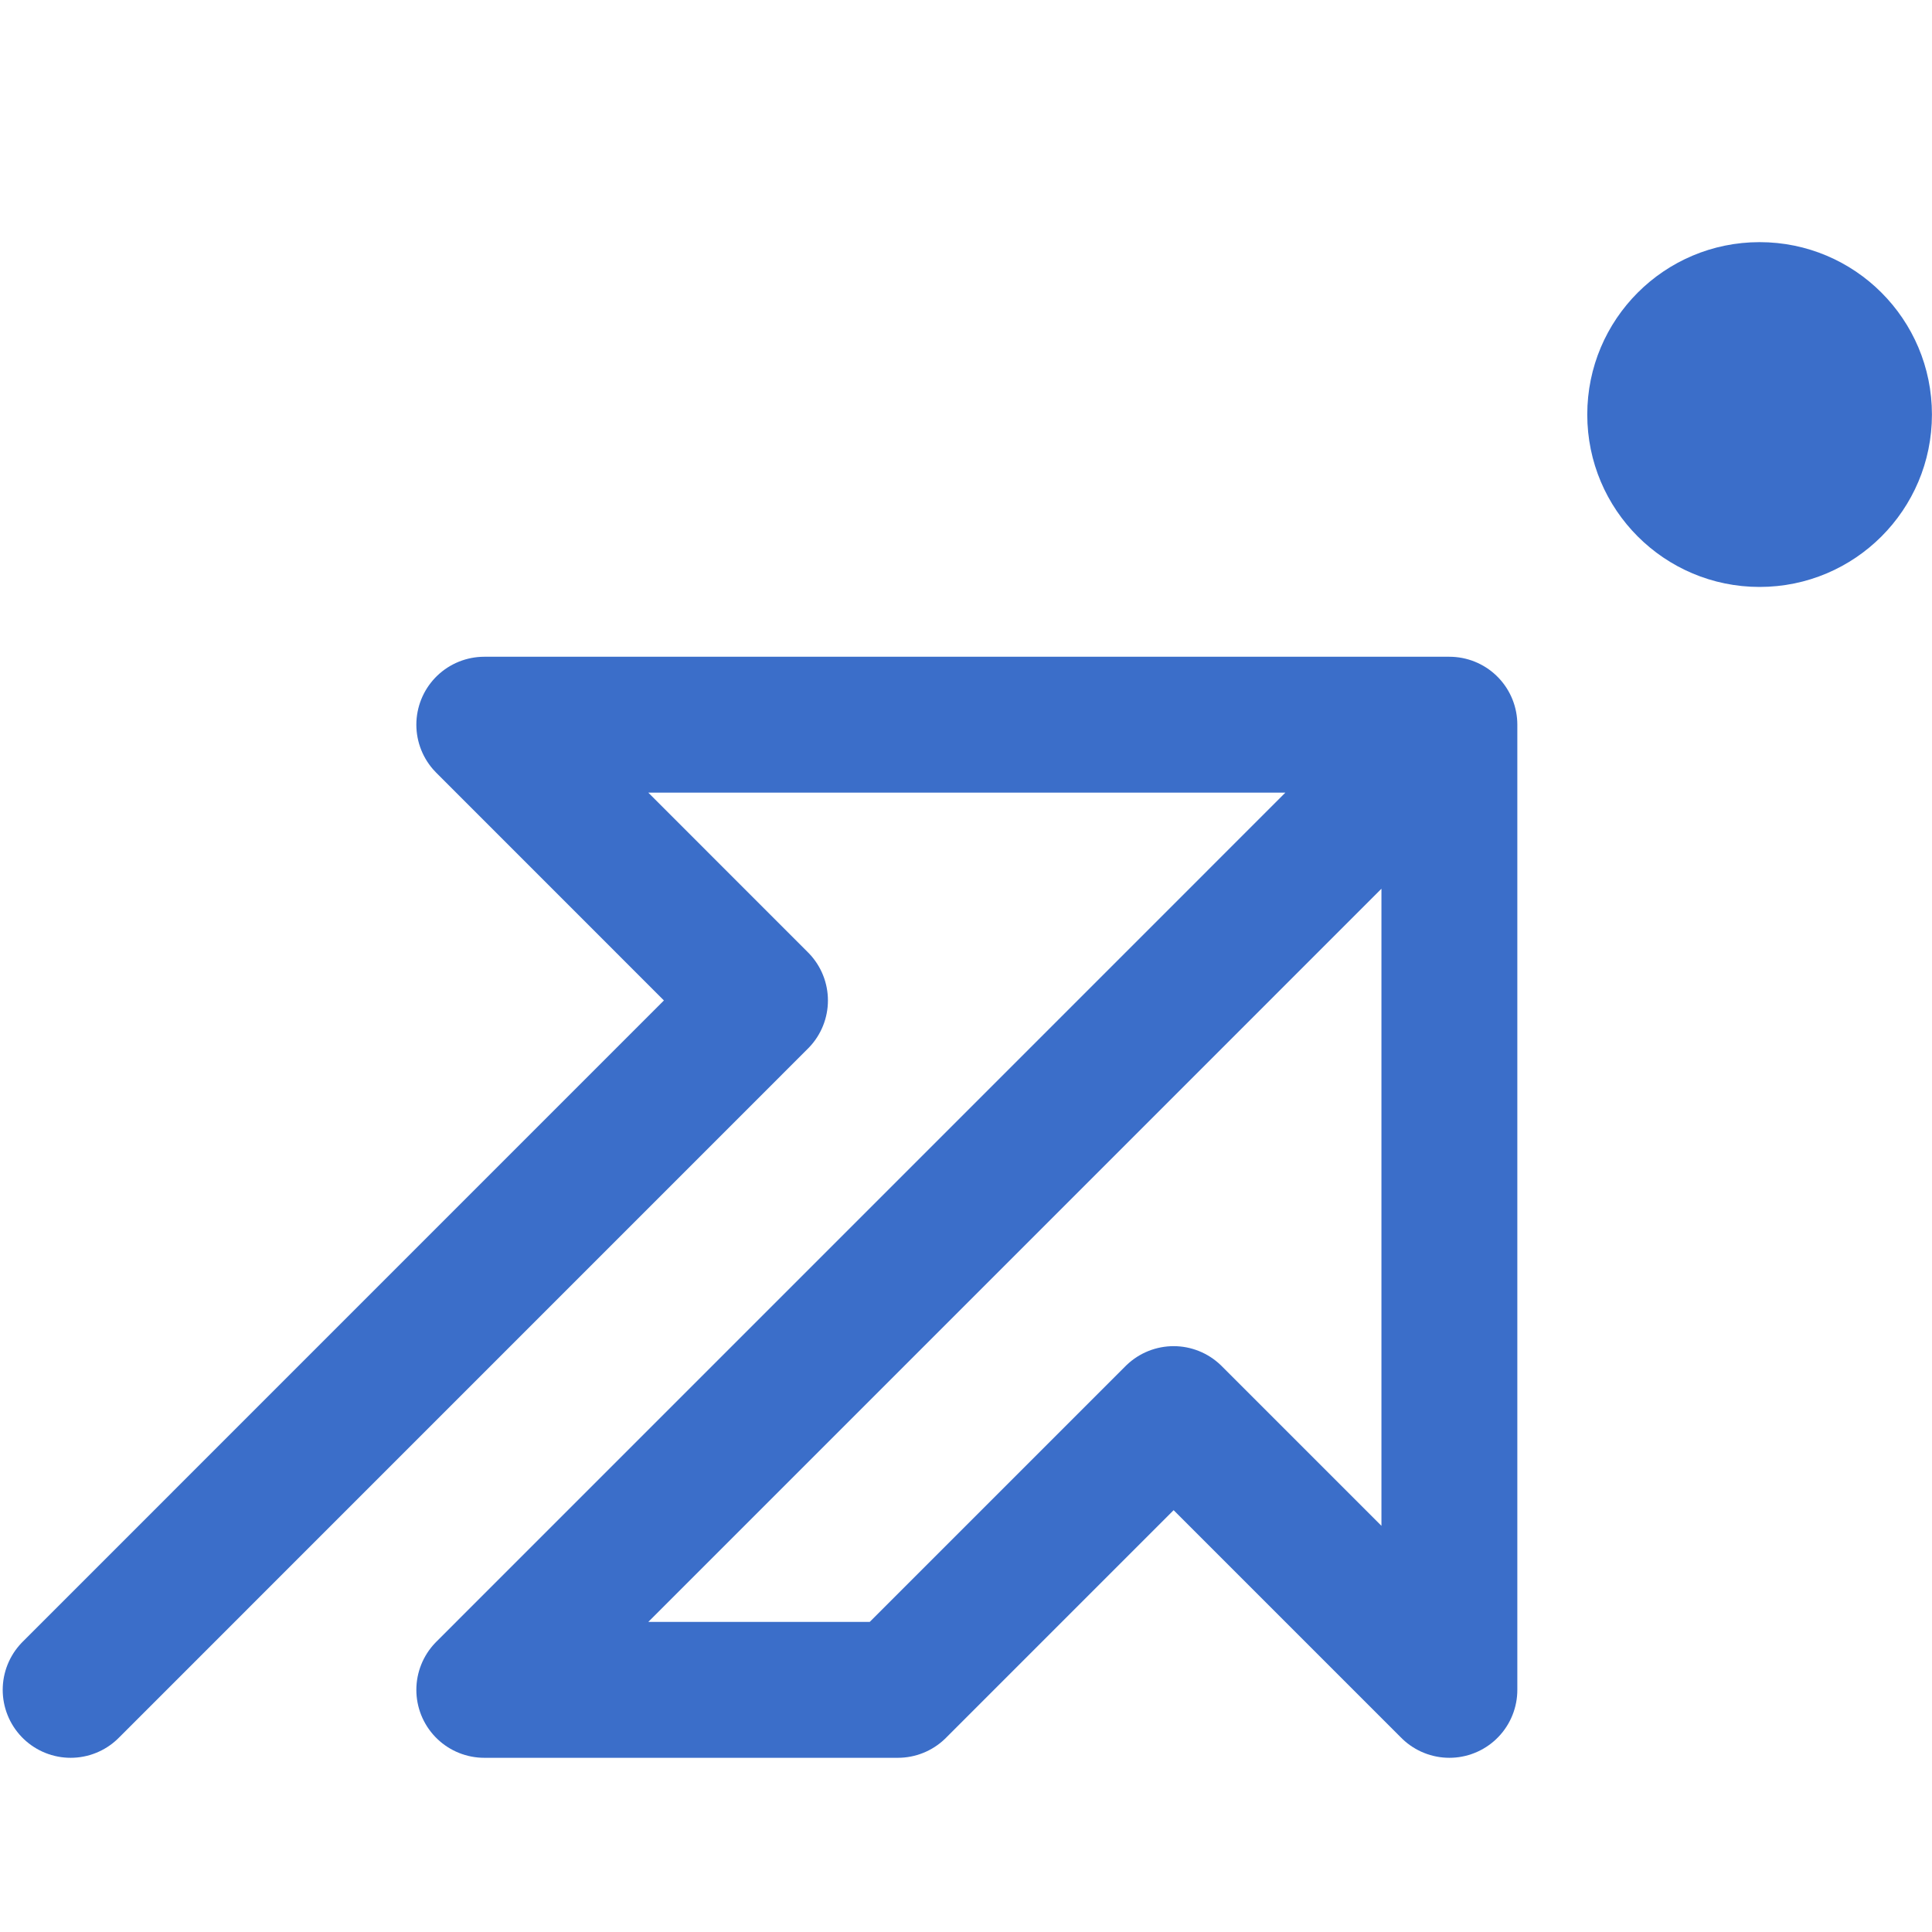 <svg width="30" height="30" viewBox="0 0 30 30" fill="none" xmlns="http://www.w3.org/2000/svg">
<path d="M1.097 26.24L11.801 15.535L7.52 11.253H22.506L7.52 26.24H13.942L18.224 21.958L22.506 26.24V11.253" stroke="#3B6EC9" stroke-width="2.11" stroke-linecap="round" stroke-linejoin="round"/>
<path fill-rule="evenodd" clip-rule="evenodd" d="M27.323 9.114C28.801 9.114 29.999 7.916 29.999 6.437C29.999 4.958 28.801 3.76 27.323 3.76C25.845 3.76 24.647 4.958 24.647 6.437C24.647 7.916 25.845 9.114 27.323 9.114Z" fill="#3B6EC9"/>
</svg>
